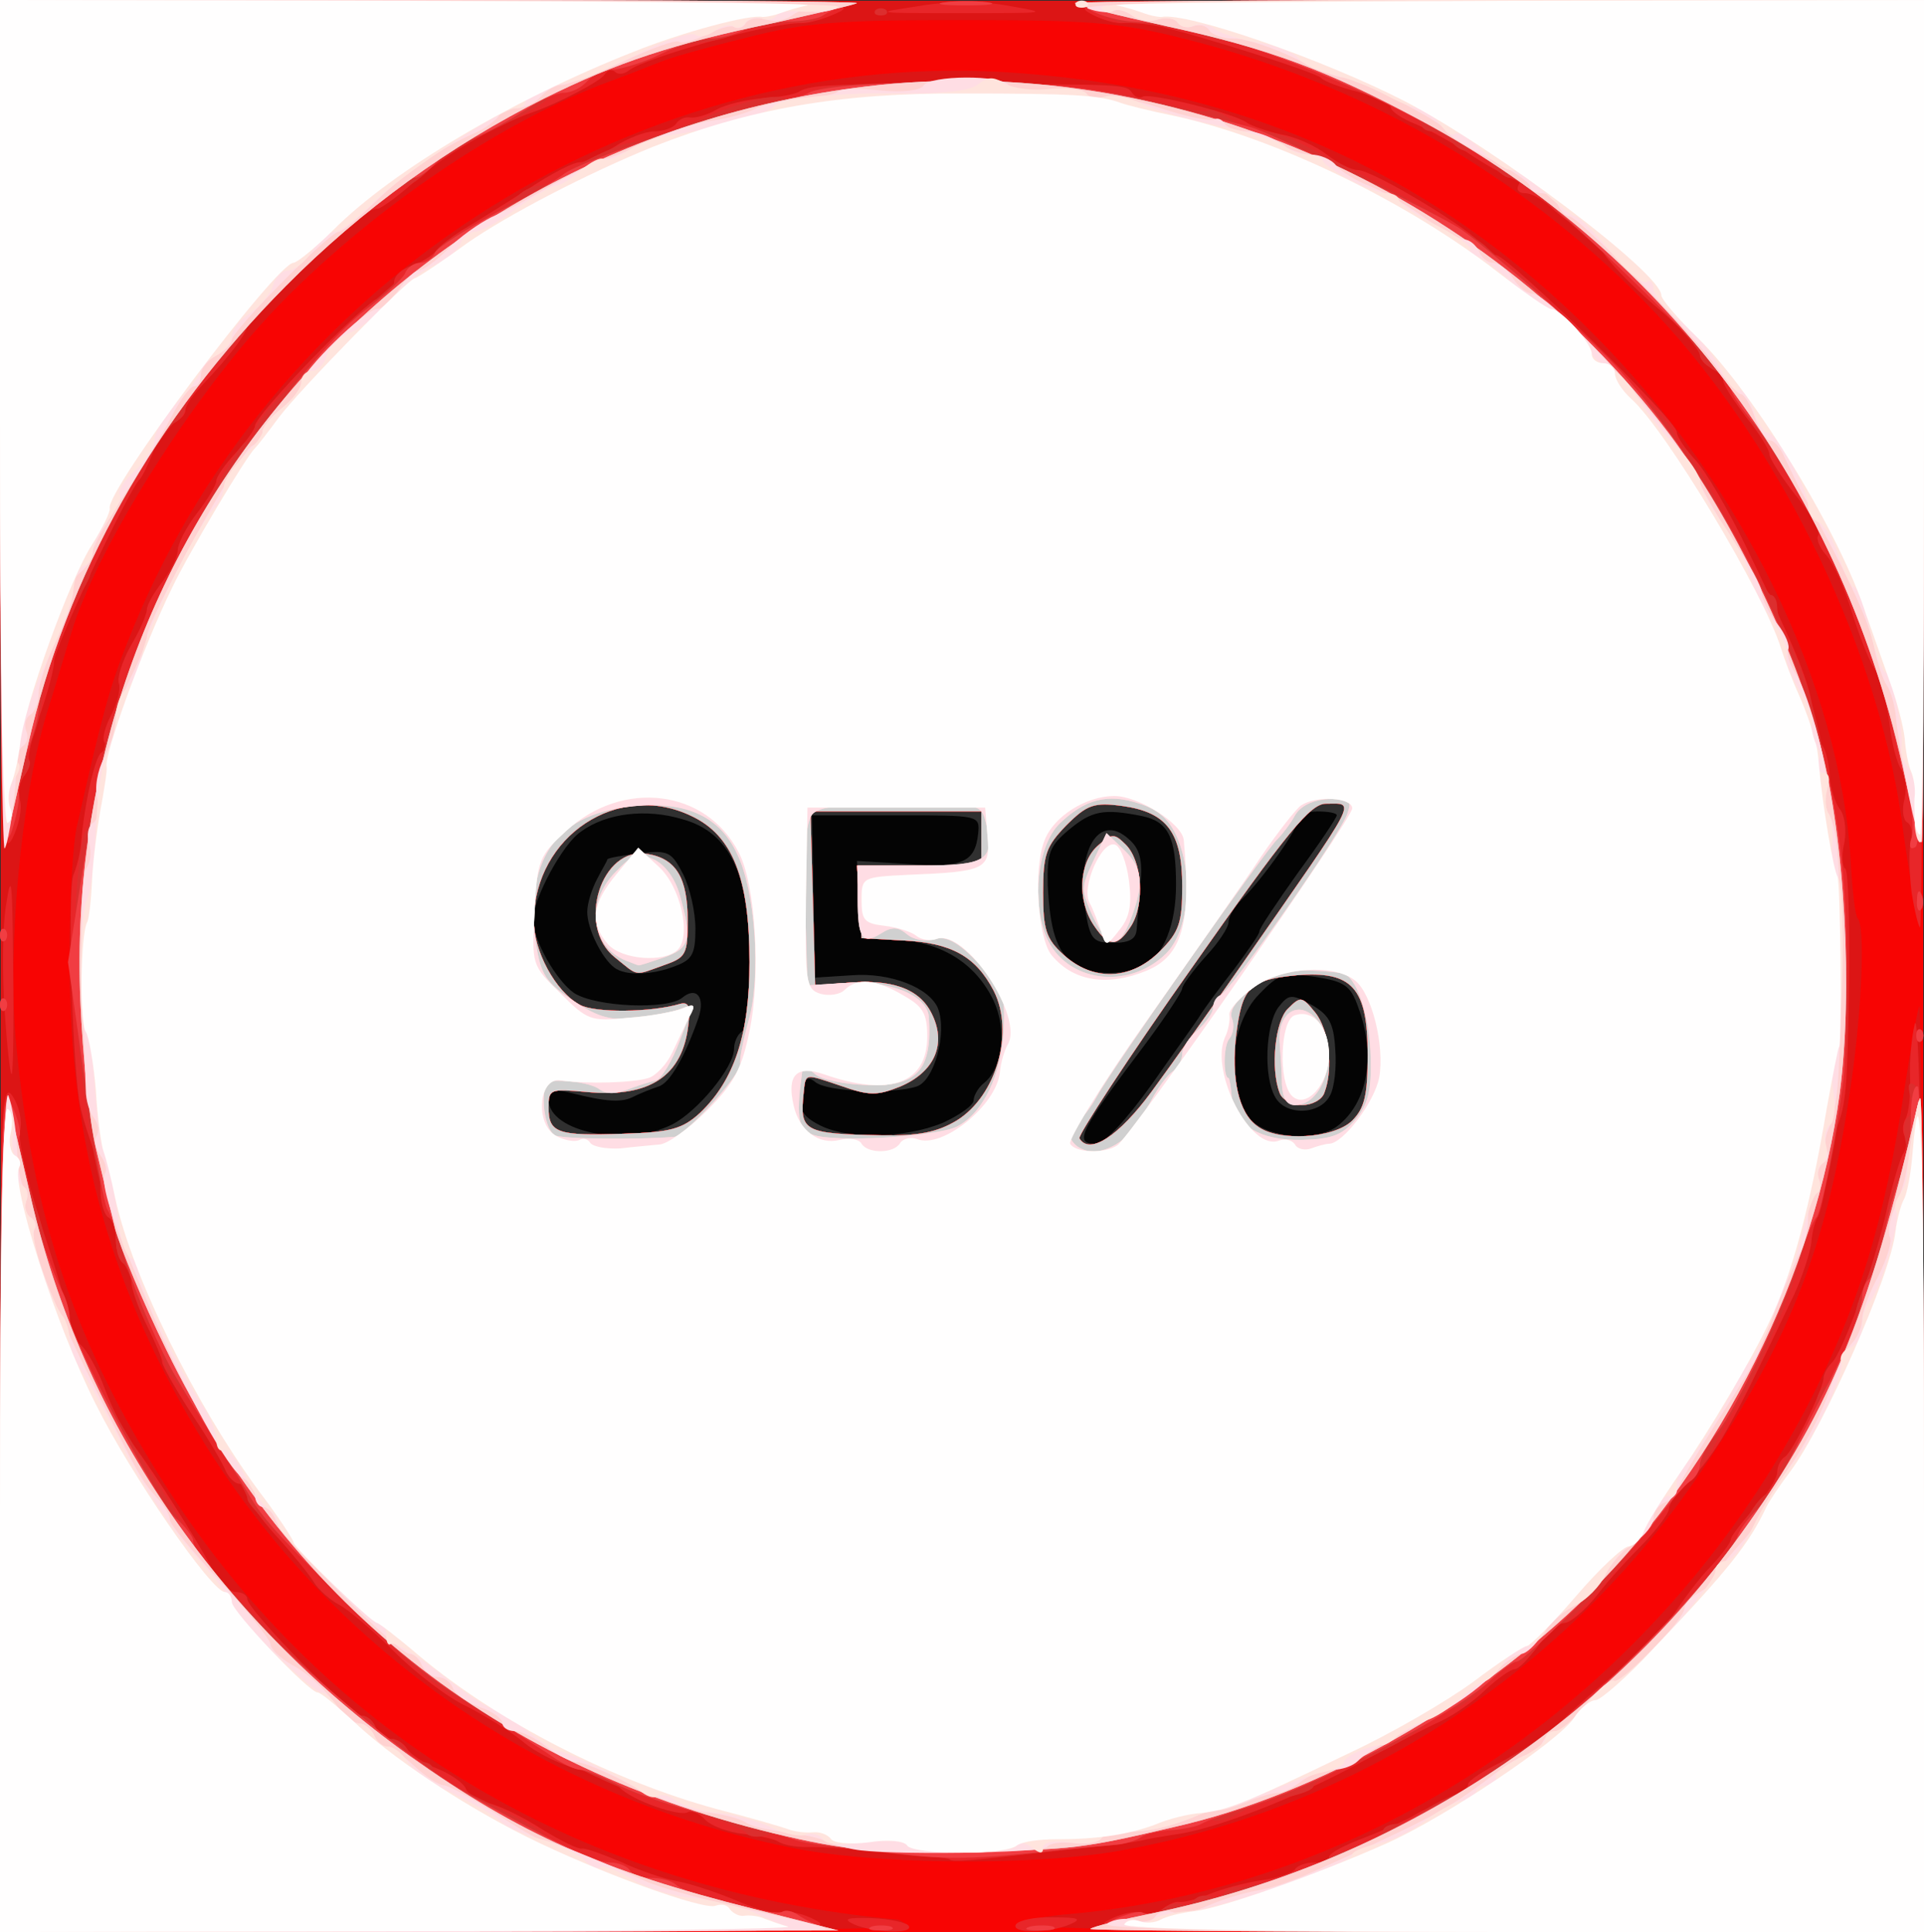 <!DOCTYPE svg PUBLIC "-//W3C//DTD SVG 20010904//EN" "http://www.w3.org/TR/2001/REC-SVG-20010904/DTD/svg10.dtd">
<svg version="1.0" xmlns="http://www.w3.org/2000/svg" width="249px" height="250px" viewBox="0 0 2490 2500" preserveAspectRatio="xMidYMid meet">
<rect x="0" y="0" width="2490" height="2500" fill="#333333" stroke="none"/>
<g id="layer101" fill="#040404" stroke="none">
 <path d="M0 1250 l0 -1250 1245 0 1245 0 0 1250 0 1250 -1245 0 -1245 0 0 -1250z"/>
 </g>
<g id="layer102" fill="#303030" stroke="none">
 <path d="M0 1250 l0 -1250 1245 0 1245 0 0 1250 0 1250 -1245 0 -1245 0 0 -1250z m1490 154 c30 -43 60 -84 65 -93 6 -9 25 -35 43 -58 17 -23 32 -44 32 -48 0 -4 23 -38 50 -76 28 -38 50 -71 50 -74 0 -3 -11 -5 -25 -5 -14 0 -25 5 -25 11 0 11 -44 74 -72 102 -10 10 -18 23 -18 30 0 7 -13 27 -30 45 -16 18 -30 37 -30 41 0 4 -21 36 -47 71 -86 114 -94 130 -65 130 11 0 39 -30 72 -76z m-620 51 c33 -17 80 -74 80 -98 0 -9 5 -19 10 -22 6 -3 10 -44 10 -91 0 -113 -25 -167 -87 -184 -47 -14 -98 -8 -131 16 -24 16 -62 87 -62 114 0 27 30 79 53 95 28 18 121 22 140 6 18 -15 30 -1 21 26 -17 49 -37 85 -52 89 -9 3 -24 9 -32 13 -15 8 -35 7 -82 -5 -22 -5 -28 -3 -28 9 0 42 101 62 160 32z m350 -2 c22 -10 40 -23 40 -29 0 -6 6 -17 14 -23 24 -20 29 -69 12 -106 -23 -48 -66 -75 -123 -79 l-48 -2 -3 -50 -3 -50 66 4 c71 5 87 -2 91 -40 2 -23 1 -23 -106 -23 l-109 0 2 105 2 105 47 -3 c50 -4 101 16 112 43 12 32 -5 94 -28 101 -31 10 -116 7 -131 -6 -10 -8 -14 -4 -17 15 -4 20 0 29 21 40 36 20 113 18 161 -2z m511 4 c39 -30 50 -91 27 -153 -10 -29 -18 -34 -56 -40 -40 -6 -47 -4 -72 22 -40 40 -45 129 -10 164 23 23 85 27 111 7z m-250 -208 c25 -13 41 -53 41 -104 0 -62 -10 -82 -44 -89 -50 -10 -65 -7 -95 18 -25 21 -28 30 -27 72 3 57 11 84 33 101 20 15 66 16 92 2z"/>
 <path d="M795 1252 c-16 -12 -35 -50 -35 -72 0 -11 6 -30 13 -43 6 -12 13 -23 13 -25 1 -2 20 -5 42 -8 37 -4 41 -2 56 27 9 18 16 49 16 71 0 32 -4 40 -26 48 -30 12 -65 13 -79 2z"/>
 <path d="M1650 1419 c-15 -27 -12 -92 4 -115 14 -18 17 -18 43 -4 23 13 29 24 31 57 2 23 -1 51 -7 61 -13 25 -58 26 -71 1z"/>
 <path d="M1405 1180 c-13 -79 17 -130 56 -94 14 12 18 27 15 58 -2 22 -4 49 -5 59 -1 12 -9 17 -30 17 -26 0 -30 -4 -36 -40z"/>
 </g>
<g id="layer103" fill="#f80403" stroke="none">
 <path d="M1 1250 l0 -1249 1244 0 1244 0 0 1249 0 1250 -1244 0 -1244 0 0 -1250z m1489 163 c25 -34 79 -110 120 -169 151 -217 145 -204 106 -204 -20 0 -49 35 -174 213 -82 116 -147 216 -145 220 13 22 51 -3 93 -60z m-584 27 c44 -42 64 -101 64 -195 0 -109 -22 -164 -75 -189 -95 -46 -203 26 -204 134 -1 40 28 93 59 110 20 11 93 10 130 -1 11 -3 14 3 11 26 -7 67 -50 96 -132 88 -47 -4 -49 -4 -49 20 0 33 11 37 97 34 61 -2 76 -6 99 -27z m332 10 c52 -32 75 -115 48 -168 -23 -44 -54 -62 -117 -65 l-54 -3 -3 -47 -3 -47 80 0 81 0 0 -35 0 -35 -110 0 -111 0 3 112 3 113 38 -3 c60 -6 96 7 112 38 21 40 5 77 -40 96 -30 12 -40 12 -77 -1 -48 -16 -45 -17 -48 10 -5 49 0 52 100 54 49 1 73 -4 98 -19z m512 0 c16 -16 20 -33 20 -85 0 -87 -20 -109 -92 -103 -61 6 -70 15 -78 76 -7 57 3 102 27 119 27 21 100 16 123 -7z m-249 -219 c25 -25 29 -37 29 -84 0 -70 -20 -96 -77 -104 -37 -5 -46 -2 -73 25 -26 27 -30 37 -30 87 0 48 4 60 26 80 38 35 87 34 125 -4z"/>
 <path d="M796 1239 c-51 -40 -18 -145 42 -134 37 6 52 31 52 86 0 44 -2 48 -31 58 -39 14 -32 15 -63 -10z"/>
 <path d="M1656 1414 c-12 -31 -6 -93 11 -109 16 -16 18 -16 35 5 18 22 24 73 12 104 -3 9 -16 16 -29 16 -13 0 -26 -7 -29 -16z"/>
 <path d="M1416 1198 c-22 -32 -20 -81 4 -103 19 -17 22 -17 37 -2 21 21 25 76 7 105 -18 28 -29 28 -48 0z"/>
 </g>
<g id="layer104" fill="#dc1515" stroke="none">
 <path d="M1 1251 l0 -1250 1245 0 1245 0 -2 602 c-1 331 -5 589 -9 572 -4 -16 -13 -68 -19 -115 -33 -233 -166 -500 -333 -670 -164 -167 -372 -285 -600 -341 -80 -20 -119 -23 -283 -23 -164 0 -202 3 -280 23 -49 12 -99 26 -110 31 -11 4 -40 16 -65 25 -142 52 -312 168 -433 294 -107 112 -233 312 -265 421 -6 19 -20 67 -32 105 -33 109 -51 304 -39 427 22 227 77 389 195 573 208 325 542 522 946 559 3 1 9 4 13 8 4 4 -259 7 -584 8 l-590 1 0 -1250z"/>
 <path d="M1315 2491 c2 -5 37 -12 77 -15 392 -38 751 -286 944 -651 68 -130 103 -243 129 -418 9 -56 17 -103 19 -105 2 -2 5 267 5 598 l2 601 -591 -1 c-325 -1 -588 -5 -585 -9z"/>
 <path d="M1020 2390 c-316 -65 -587 -253 -754 -520 -122 -197 -176 -389 -176 -628 0 -73 4 -152 10 -175 31 -137 42 -179 65 -236 179 -459 647 -764 1129 -738 307 17 562 130 772 343 189 191 315 451 329 676 2 39 6 73 9 76 10 9 6 114 -8 212 -30 208 -76 328 -193 502 -174 260 -448 439 -755 493 -114 20 -321 18 -428 -5z m470 -977 c25 -34 79 -110 120 -169 151 -217 145 -204 106 -204 -20 0 -49 35 -174 213 -82 116 -147 216 -145 220 13 22 51 -3 93 -60z m-584 27 c44 -42 64 -101 64 -195 0 -109 -22 -164 -75 -189 -95 -46 -203 26 -204 134 -1 40 28 93 59 110 20 11 93 10 130 -1 11 -3 14 3 11 26 -7 67 -50 96 -132 88 -47 -4 -49 -4 -49 20 0 33 11 37 97 34 61 -2 76 -6 99 -27z m332 10 c52 -32 75 -115 48 -168 -23 -44 -54 -62 -117 -65 l-54 -3 -3 -47 -3 -47 80 0 81 0 0 -35 0 -35 -110 0 -111 0 3 112 3 113 38 -3 c60 -6 96 7 112 38 21 40 5 77 -40 96 -30 12 -40 12 -77 -1 -48 -16 -45 -17 -48 10 -5 49 0 52 100 54 49 1 73 -4 98 -19z m512 0 c16 -16 20 -33 20 -85 0 -87 -20 -109 -92 -103 -61 6 -70 15 -78 76 -7 57 3 102 27 119 27 21 100 16 123 -7z m-249 -219 c25 -25 29 -37 29 -84 0 -70 -20 -96 -77 -104 -37 -5 -46 -2 -73 25 -26 27 -30 37 -30 87 0 48 4 60 26 80 38 35 87 34 125 -4z"/>
 <path d="M796 1239 c-51 -40 -18 -145 42 -134 37 6 52 31 52 86 0 44 -2 48 -31 58 -39 14 -32 15 -63 -10z"/>
 <path d="M1656 1414 c-12 -31 -6 -93 11 -109 16 -16 18 -16 35 5 18 22 24 73 12 104 -3 9 -16 16 -29 16 -13 0 -26 -7 -29 -16z"/>
 <path d="M1416 1198 c-22 -32 -20 -81 4 -103 19 -17 22 -17 37 -2 21 21 25 76 7 105 -18 28 -29 28 -48 0z"/>
 </g>
<g id="layer105" fill="#e82629" stroke="none">
 <path d="M0 1948 c0 -509 1 -551 16 -530 9 13 13 33 10 45 -3 13 10 68 29 127 19 57 35 111 35 121 0 9 7 22 14 29 8 6 23 33 32 58 10 26 26 58 37 72 27 36 79 118 100 157 9 18 24 33 32 33 8 0 15 4 15 9 0 14 134 151 148 151 7 0 15 7 18 15 4 8 12 15 20 15 7 0 17 6 21 13 4 7 22 19 40 26 17 7 34 19 36 26 3 7 17 15 32 19 15 4 45 19 68 34 23 14 45 25 50 24 4 -1 26 7 50 17 23 11 58 23 77 26 19 4 54 16 77 26 23 10 48 16 55 14 8 -3 28 1 44 10 26 13 -20 15 -513 15 l-543 0 0 -552z"/>
 <path d="M1105 2490 c-15 -7 -9 -9 23 -8 24 1 46 6 48 10 7 11 -46 9 -71 -2z"/>
 <path d="M1315 2490 c3 -5 25 -10 48 -9 33 0 38 2 22 9 -28 12 -78 12 -70 0z"/>
 <path d="M1434 2485 c16 -9 36 -13 44 -10 8 3 20 1 27 -5 7 -6 17 -10 21 -9 5 1 23 -3 39 -10 17 -7 47 -15 68 -18 21 -3 40 -10 43 -14 3 -5 14 -9 25 -9 10 0 19 -3 19 -7 0 -5 21 -16 48 -26 26 -10 54 -23 62 -28 8 -5 27 -14 43 -20 15 -6 27 -15 27 -20 0 -5 20 -18 45 -30 25 -12 62 -38 82 -58 21 -20 55 -49 76 -64 21 -16 48 -45 61 -65 13 -20 35 -50 50 -65 14 -15 26 -31 26 -35 0 -4 14 -22 30 -40 17 -18 30 -39 30 -47 0 -8 5 -17 10 -20 10 -6 50 -88 50 -102 0 -5 5 -14 11 -20 15 -15 58 -135 72 -203 7 -30 16 -61 20 -67 5 -7 5 -17 2 -23 -3 -5 -3 -15 1 -22 4 -7 7 -30 6 -53 -1 -22 2 -53 6 -70 6 -18 10 204 11 573 l2 602 -543 0 c-494 0 -540 -2 -514 -15z"/>
 <path d="M1229 2406 c-4 -4 -148 -17 -188 -16 -12 0 -28 -3 -34 -7 -6 -4 -27 -8 -45 -10 -19 -2 -41 -10 -49 -18 -8 -9 -18 -13 -23 -10 -10 6 -72 -15 -88 -32 -7 -7 -32 -18 -55 -24 -23 -6 -55 -22 -71 -36 -16 -13 -48 -33 -72 -45 -24 -11 -66 -43 -94 -71 -28 -28 -60 -55 -72 -61 -11 -6 -26 -19 -32 -29 -6 -10 -28 -37 -48 -59 -21 -23 -38 -47 -38 -55 0 -7 -5 -13 -10 -13 -6 0 -14 -8 -18 -17 -4 -10 -24 -44 -45 -75 -20 -31 -37 -61 -37 -65 0 -5 -9 -26 -20 -48 -11 -22 -20 -47 -20 -57 0 -9 -5 -20 -10 -23 -5 -3 -10 -17 -10 -30 0 -13 -4 -27 -10 -30 -5 -3 -10 -19 -10 -35 0 -16 -4 -40 -10 -55 -5 -14 -13 -38 -16 -53 -10 -42 -17 -280 -9 -300 4 -9 9 -28 10 -42 4 -49 18 -111 26 -116 5 -3 7 -9 4 -14 -3 -4 1 -20 9 -35 8 -15 12 -33 10 -40 -3 -7 4 -29 15 -49 12 -20 21 -41 21 -47 0 -6 9 -22 20 -36 11 -14 20 -33 20 -41 0 -8 11 -30 25 -48 14 -18 25 -37 25 -42 0 -5 11 -21 25 -36 14 -15 25 -31 25 -35 0 -14 141 -160 161 -166 10 -4 19 -12 19 -20 0 -8 10 -17 22 -21 13 -4 27 -13 33 -20 5 -7 24 -21 41 -31 17 -10 53 -33 80 -50 27 -18 56 -33 64 -33 8 0 29 -9 45 -20 17 -11 40 -20 52 -20 12 0 25 -5 28 -10 4 -6 12 -9 18 -8 7 1 22 -3 34 -10 12 -7 39 -13 60 -15 21 -1 43 -5 48 -9 14 -8 44 -10 213 -9 201 0 210 0 217 11 4 6 10 8 14 5 10 -5 120 22 135 34 6 4 26 11 44 15 19 3 45 15 59 26 14 11 32 20 40 20 20 0 154 81 160 97 3 7 11 13 19 13 15 0 234 214 234 229 0 6 11 22 24 36 13 14 43 65 66 113 68 141 82 175 87 216 2 16 7 34 11 40 5 6 9 24 10 40 1 16 7 35 13 43 6 7 9 26 6 43 -4 16 -3 31 1 34 4 2 6 69 5 148 -2 138 -4 156 -16 188 -3 8 -8 35 -12 59 -3 24 -9 49 -12 55 -4 5 -8 21 -9 35 -2 14 -12 44 -22 66 -53 111 -64 133 -87 175 -13 24 -36 55 -50 68 -14 12 -25 28 -25 34 0 6 -15 26 -32 44 -18 18 -46 48 -61 68 -16 20 -35 36 -42 36 -8 0 -23 14 -35 30 -12 17 -25 30 -30 30 -5 0 -22 12 -37 26 -15 15 -41 33 -58 41 -16 7 -64 32 -105 54 -84 46 -190 87 -241 93 -19 3 -36 6 -39 7 -3 1 -16 3 -30 5 -14 1 -47 5 -75 8 -121 14 -142 16 -146 12z m261 -993 c25 -34 79 -110 120 -169 151 -217 145 -204 106 -204 -20 0 -49 35 -174 213 -82 116 -147 216 -145 220 13 22 51 -3 93 -60z m-584 27 c44 -42 64 -101 64 -195 0 -109 -22 -164 -75 -189 -95 -46 -203 26 -204 134 -1 40 28 93 59 110 20 11 93 10 130 -1 11 -3 14 3 11 26 -7 67 -50 96 -132 88 -47 -4 -49 -4 -49 20 0 33 11 37 97 34 61 -2 76 -6 99 -27z m332 10 c52 -32 75 -115 48 -168 -23 -44 -54 -62 -117 -65 l-54 -3 -3 -47 -3 -47 80 0 81 0 0 -35 0 -35 -110 0 -111 0 3 112 3 113 38 -3 c60 -6 96 7 112 38 21 40 5 77 -40 96 -30 12 -40 12 -77 -1 -48 -16 -45 -17 -48 10 -5 49 0 52 100 54 49 1 73 -4 98 -19z m512 0 c16 -16 20 -33 20 -85 0 -87 -20 -109 -92 -103 -61 6 -70 15 -78 76 -7 57 3 102 27 119 27 21 100 16 123 -7z m-249 -219 c25 -25 29 -37 29 -84 0 -70 -20 -96 -77 -104 -37 -5 -46 -2 -73 25 -26 27 -30 37 -30 87 0 48 4 60 26 80 38 35 87 34 125 -4z"/>
 <path d="M796 1239 c-51 -40 -18 -145 42 -134 37 6 52 31 52 86 0 44 -2 48 -31 58 -39 14 -32 15 -63 -10z"/>
 <path d="M1656 1414 c-12 -31 -6 -93 11 -109 16 -16 18 -16 35 5 18 22 24 73 12 104 -3 9 -16 16 -29 16 -13 0 -26 -7 -29 -16z"/>
 <path d="M1416 1198 c-22 -32 -20 -81 4 -103 19 -17 22 -17 37 -2 21 21 25 76 7 105 -18 28 -29 28 -48 0z"/>
 <path d="M6 1308 c-3 -46 -3 -108 2 -138 7 -45 8 -29 9 83 1 75 0 137 -2 137 -2 0 -6 -37 -9 -82z"/>
 <path d="M2474 1155 c-3 -25 -4 -54 -1 -65 3 -11 1 -23 -5 -26 -5 -3 -7 -17 -3 -31 3 -14 1 -30 -4 -37 -6 -7 -13 -35 -16 -62 -4 -27 -12 -58 -20 -70 -7 -11 -20 -45 -29 -74 -9 -29 -23 -61 -32 -71 -9 -10 -14 -22 -11 -26 3 -5 -10 -29 -29 -52 -19 -24 -34 -48 -34 -53 0 -6 -13 -27 -30 -48 -16 -21 -30 -42 -30 -48 0 -5 -7 -12 -15 -16 -8 -3 -15 -11 -15 -18 0 -7 -26 -36 -59 -63 -32 -28 -62 -59 -67 -70 -5 -11 -18 -24 -30 -30 -11 -6 -28 -18 -38 -28 -10 -9 -24 -17 -32 -17 -8 0 -12 -4 -9 -10 3 -5 1 -10 -5 -10 -7 0 -31 -13 -54 -28 -22 -15 -56 -34 -73 -41 -18 -7 -33 -17 -33 -22 0 -4 -19 -13 -42 -20 -24 -6 -45 -14 -48 -18 -5 -7 -164 -57 -210 -67 -14 -3 -36 -5 -48 -4 -13 0 -33 -7 -45 -15 -19 -13 38 -15 531 -15 l553 0 -2 600 c0 330 -2 600 -4 600 -2 0 -7 -20 -11 -45z"/>
 <path d="M0 558 l0 -558 558 0 c497 0 554 2 529 15 -16 8 -38 15 -50 15 -41 -1 -200 44 -223 61 -6 5 -14 6 -18 2 -4 -4 -10 -2 -14 4 -5 8 -60 37 -92 48 -46 16 -112 54 -148 85 -24 22 -49 40 -53 40 -10 0 -23 10 -106 86 -35 31 -63 61 -63 65 0 10 -23 40 -57 76 -13 13 -23 28 -23 34 0 5 -6 12 -14 15 -8 3 -20 20 -27 37 -7 18 -15 34 -18 37 -14 13 -111 218 -111 236 0 10 -9 43 -19 71 -10 29 -16 54 -13 57 2 3 0 11 -6 19 -6 7 -9 22 -6 33 3 11 -2 33 -10 49 -15 27 -16 -18 -16 -527z"/>
 <path d="M1188 8 c41 -7 84 -7 120 0 52 9 47 9 -63 9 -115 0 -117 0 -57 -9z"/>
 </g>
<g id="layer106" fill="#dc2e2e" stroke="none">
 <path d="M0 1948 c1 -493 2 -549 15 -519 8 18 12 37 9 42 -3 5 4 36 15 69 12 33 20 63 19 68 -1 8 9 39 23 64 5 10 9 25 9 33 0 20 54 122 113 213 26 40 47 77 47 82 0 15 204 220 218 220 7 0 15 7 18 15 4 8 13 15 20 15 8 0 17 7 20 15 4 8 12 15 20 15 8 0 14 4 14 9 0 5 30 24 68 42 37 18 69 36 72 39 10 13 69 40 89 40 11 0 23 5 26 10 3 6 16 10 29 10 12 0 26 4 31 9 14 13 126 41 137 35 5 -3 14 -1 21 4 7 5 21 12 32 15 11 2 -224 5 -522 6 l-543 1 0 -552z"/>
 <path d="M1128 2493 c6 -2 18 -2 25 0 6 3 1 5 -13 5 -14 0 -19 -2 -12 -5z"/>
 <path d="M1333 2493 c9 -2 23 -2 30 0 6 3 -1 5 -18 5 -16 0 -22 -2 -12 -5z"/>
 <path d="M1439 2485 c18 -8 37 -12 42 -9 6 3 16 0 24 -6 8 -6 19 -9 24 -6 5 4 13 1 16 -5 4 -5 13 -8 21 -5 7 3 16 1 19 -5 4 -5 12 -8 18 -7 14 2 82 -19 112 -35 11 -6 22 -12 25 -12 22 -4 50 -18 50 -26 0 -5 9 -9 19 -9 11 0 23 -5 26 -10 4 -6 24 -18 46 -27 21 -8 39 -19 39 -23 0 -4 16 -16 35 -27 82 -43 267 -228 304 -304 8 -17 20 -33 28 -36 7 -3 13 -12 13 -20 0 -8 11 -28 25 -45 14 -16 25 -38 25 -48 0 -10 5 -22 10 -25 12 -7 46 -86 42 -97 -1 -4 7 -26 17 -50 10 -24 21 -61 25 -83 4 -22 12 -46 18 -52 6 -7 7 -24 4 -37 -3 -14 -2 -27 3 -30 5 -3 7 -16 3 -28 -3 -14 -2 -19 6 -14 9 5 12 150 12 552 l0 544 -542 0 c-484 -1 -539 -2 -509 -15z"/>
 <path d="M1160 2399 c-41 -5 -86 -9 -100 -11 -14 -1 -30 -6 -37 -11 -7 -5 -21 -6 -32 -2 -10 3 -22 2 -25 -3 -3 -5 -33 -17 -68 -27 -86 -24 -142 -49 -238 -107 -30 -18 -66 -40 -81 -49 -28 -16 -81 -64 -170 -154 -81 -81 -89 -90 -89 -97 0 -9 -81 -140 -97 -156 -7 -7 -13 -22 -13 -32 0 -10 -7 -25 -15 -34 -8 -8 -18 -29 -21 -46 -4 -17 -11 -33 -15 -36 -5 -3 -9 -16 -9 -30 0 -13 -4 -32 -10 -42 -18 -34 -44 -216 -44 -312 0 -81 7 -165 15 -175 3 -5 9 -26 12 -45 13 -90 44 -176 109 -308 39 -79 77 -146 85 -149 7 -3 13 -10 13 -16 0 -5 9 -19 20 -31 11 -12 39 -41 63 -66 59 -62 125 -120 136 -120 5 0 11 -6 14 -13 2 -7 26 -23 51 -36 25 -14 51 -30 57 -38 6 -7 20 -13 30 -13 10 0 21 -5 24 -10 6 -10 71 -43 90 -45 15 -2 56 -16 90 -30 55 -24 95 -34 110 -28 9 3 21 1 28 -4 16 -12 40 -15 172 -16 128 -1 207 6 287 26 31 8 59 13 62 10 2 -3 15 2 28 11 12 9 32 16 43 16 11 0 36 8 55 19 19 10 75 39 125 65 49 26 97 55 107 64 9 9 29 26 43 37 15 11 54 49 88 84 34 34 74 76 90 91 15 15 27 33 27 39 0 6 4 11 9 11 5 0 31 43 57 95 27 52 52 95 56 95 4 0 8 7 8 16 0 9 6 28 14 42 55 103 91 388 72 572 -7 65 -27 164 -36 175 -4 5 -13 30 -20 55 -7 25 -21 63 -31 85 -10 22 -20 47 -24 55 -3 8 -14 29 -25 45 -11 17 -24 40 -29 51 -5 12 -20 33 -33 47 -13 14 -52 62 -87 106 -36 45 -70 81 -78 81 -7 0 -20 11 -29 25 -9 14 -22 25 -28 25 -7 0 -26 13 -42 30 -16 16 -34 30 -41 30 -6 0 -24 10 -40 23 -15 13 -54 34 -85 47 -32 13 -58 27 -58 31 0 5 -17 11 -37 15 -21 3 -48 13 -61 21 -12 7 -27 11 -32 8 -5 -3 -11 -1 -14 3 -3 5 -19 9 -36 10 -16 0 -35 4 -42 9 -7 4 -22 9 -33 10 -11 1 -42 4 -70 7 -103 12 -142 13 -215 5z m330 -986 c25 -34 79 -110 120 -169 151 -217 145 -204 106 -204 -20 0 -49 35 -174 213 -82 116 -147 216 -145 220 13 22 51 -3 93 -60z m-584 27 c44 -42 64 -101 64 -195 0 -109 -22 -164 -75 -189 -95 -46 -203 26 -204 134 -1 40 28 93 59 110 20 11 93 10 130 -1 11 -3 14 3 11 26 -7 67 -50 96 -132 88 -47 -4 -49 -4 -49 20 0 33 11 37 97 34 61 -2 76 -6 99 -27z m332 10 c52 -32 75 -115 48 -168 -23 -44 -54 -62 -117 -65 l-54 -3 -3 -47 -3 -47 80 0 81 0 0 -35 0 -35 -110 0 -111 0 3 112 3 113 38 -3 c60 -6 96 7 112 38 21 40 5 77 -40 96 -30 12 -40 12 -77 -1 -48 -16 -45 -17 -48 10 -5 49 0 52 100 54 49 1 73 -4 98 -19z m512 0 c16 -16 20 -33 20 -85 0 -87 -20 -109 -92 -103 -61 6 -70 15 -78 76 -7 57 3 102 27 119 27 21 100 16 123 -7z m-249 -219 c25 -25 29 -37 29 -84 0 -70 -20 -96 -77 -104 -37 -5 -46 -2 -73 25 -26 27 -30 37 -30 87 0 48 4 60 26 80 38 35 87 34 125 -4z"/>
 <path d="M796 1239 c-51 -40 -18 -145 42 -134 37 6 52 31 52 86 0 44 -2 48 -31 58 -39 14 -32 15 -63 -10z"/>
 <path d="M1656 1414 c-12 -31 -6 -93 11 -109 16 -16 18 -16 35 5 18 22 24 73 12 104 -3 9 -16 16 -29 16 -13 0 -26 -7 -29 -16z"/>
 <path d="M1416 1198 c-22 -32 -20 -81 4 -103 19 -17 22 -17 37 -2 21 21 25 76 7 105 -18 28 -29 28 -48 0z"/>
 <path d="M2480 1340 c0 -7 3 -10 7 -7 3 4 3 10 0 14 -4 3 -7 0 -7 -7z"/>
 <path d="M0 1300 c0 -7 3 -10 7 -7 3 4 3 10 0 14 -4 3 -7 0 -7 -7z"/>
 <path d="M0 1210 c0 -7 3 -10 7 -7 3 4 3 10 0 14 -4 3 -7 0 -7 -7z"/>
 <path d="M2481 1164 c0 -11 3 -14 6 -6 3 7 2 16 -1 19 -3 4 -6 -2 -5 -13z"/>
 <path d="M0 558 l0 -558 558 1 c306 1 548 4 537 6 -11 3 -25 9 -30 14 -6 4 -20 8 -30 8 -29 0 -72 8 -84 15 -6 4 -26 9 -44 11 -19 3 -47 11 -63 20 -16 8 -39 15 -50 15 -12 0 -27 7 -34 15 -7 8 -21 15 -30 15 -10 0 -20 4 -22 8 -2 5 -32 22 -68 39 -36 17 -74 40 -84 52 -11 11 -24 21 -31 21 -7 0 -29 15 -49 33 -91 79 -156 141 -156 149 0 5 -18 27 -40 49 -22 22 -40 47 -40 54 0 8 -6 18 -14 22 -18 10 -122 193 -110 193 3 0 -1 12 -11 26 -21 33 -45 100 -51 143 -2 18 -9 41 -14 51 -5 9 -7 20 -3 23 3 4 0 13 -6 21 -7 8 -10 19 -7 24 3 4 -1 26 -9 48 -12 34 -14 -28 -15 -518z"/>
 <path d="M2474 1084 c3 -11 1 -37 -5 -59 -5 -22 -16 -67 -24 -100 -25 -112 -100 -275 -166 -361 -21 -28 -39 -56 -39 -62 0 -6 -9 -16 -20 -22 -11 -6 -20 -15 -20 -20 0 -22 -223 -230 -247 -230 -5 0 -16 -9 -26 -20 -10 -12 -21 -18 -26 -16 -5 3 -14 -1 -21 -9 -7 -8 -19 -15 -26 -15 -8 0 -14 -4 -14 -8 0 -5 -19 -17 -42 -27 -24 -10 -72 -31 -107 -48 -35 -16 -75 -30 -90 -32 -14 -1 -33 -5 -41 -8 -17 -8 -75 -18 -103 -18 -9 0 -29 -7 -45 -15 -24 -12 40 -14 526 -14 l552 0 0 544 c0 388 -3 547 -11 552 -7 4 -9 0 -5 -12z"/>
 <path d="M1133 13 c4 -3 10 -3 14 0 3 4 0 7 -7 7 -7 0 -10 -3 -7 -7z"/>
 <path d="M1223 3 c15 -2 39 -2 55 0 15 2 2 4 -28 4 -30 0 -43 -2 -27 -4z"/>
 </g>
<g id="layer107" fill="#f13d42" stroke="none">
 <path d="M0 1948 c1 -493 2 -549 15 -519 8 18 13 37 10 41 -9 14 29 148 56 202 5 10 9 24 9 33 0 23 112 235 137 259 13 11 23 25 23 29 1 44 241 264 362 332 105 59 159 85 177 85 11 0 23 5 26 10 3 6 16 10 29 10 12 0 26 4 31 9 14 13 126 41 137 35 5 -3 14 -1 21 4 7 5 21 12 32 15 11 2 -224 5 -522 6 l-543 1 0 -552z"/>
 <path d="M1128 2493 c6 -2 18 -2 25 0 6 3 1 5 -13 5 -14 0 -19 -2 -12 -5z"/>
 <path d="M1333 2493 c9 -2 23 -2 30 0 6 3 -1 5 -18 5 -16 0 -22 -2 -12 -5z"/>
 <path d="M1439 2485 c18 -8 36 -13 40 -10 18 11 227 -56 306 -99 153 -81 182 -101 274 -181 75 -66 181 -182 190 -208 2 -7 13 -22 25 -34 12 -12 34 -48 50 -80 16 -32 33 -65 37 -73 24 -44 49 -105 49 -121 0 -10 4 -20 8 -23 5 -3 14 -31 21 -63 7 -32 18 -68 24 -80 6 -13 10 -43 10 -68 0 -24 4 -42 9 -39 4 3 8 250 8 550 l0 544 -542 0 c-484 -1 -539 -2 -509 -15z"/>
 <path d="M1155 2398 c-99 -11 -116 -13 -135 -20 -8 -3 -53 -15 -100 -28 -47 -12 -101 -30 -121 -41 -20 -10 -42 -19 -48 -19 -7 0 -24 -8 -39 -19 -15 -10 -58 -38 -97 -62 -69 -43 -110 -78 -203 -171 -54 -54 -73 -76 -87 -99 -5 -9 -29 -48 -53 -85 -24 -38 -47 -76 -51 -84 -26 -49 -51 -111 -62 -150 -7 -25 -16 -49 -20 -55 -4 -5 -17 -80 -29 -165 l-22 -155 20 -125 c26 -165 53 -254 112 -375 57 -118 189 -296 253 -344 25 -19 48 -40 51 -47 3 -8 12 -14 20 -14 7 0 16 -6 19 -13 2 -6 38 -29 78 -51 41 -21 81 -44 89 -51 20 -16 214 -83 265 -91 22 -4 45 -10 50 -13 21 -15 225 -20 335 -9 56 6 97 15 240 53 22 6 211 97 265 128 29 17 174 144 212 187 59 66 117 152 165 245 92 179 129 333 128 525 0 63 -2 129 -4 145 -9 73 -28 170 -35 180 -5 5 -14 28 -21 50 -21 67 -83 198 -107 228 -13 16 -23 35 -23 42 0 8 -6 18 -13 22 -6 4 -25 26 -42 48 -35 47 -171 185 -182 185 -5 0 -21 12 -36 26 -48 44 -229 138 -317 164 -25 8 -49 16 -55 20 -5 3 -23 7 -38 8 -16 1 -34 5 -40 9 -7 5 -21 9 -32 10 -11 1 -45 4 -75 7 -113 12 -137 13 -215 4z m335 -985 c25 -34 79 -110 120 -169 151 -217 145 -204 106 -204 -20 0 -49 35 -174 213 -82 116 -147 216 -145 220 13 22 51 -3 93 -60z m-584 27 c44 -42 64 -101 64 -195 0 -109 -22 -164 -75 -189 -95 -46 -203 26 -204 134 -1 40 28 93 59 110 20 11 93 10 130 -1 11 -3 14 3 11 26 -7 67 -50 96 -132 88 -47 -4 -49 -4 -49 20 0 33 11 37 97 34 61 -2 76 -6 99 -27z m332 10 c52 -32 75 -115 48 -168 -23 -44 -54 -62 -117 -65 l-54 -3 -3 -47 -3 -47 80 0 81 0 0 -35 0 -35 -110 0 -111 0 3 112 3 113 38 -3 c60 -6 96 7 112 38 21 40 5 77 -40 96 -30 12 -40 12 -77 -1 -48 -16 -45 -17 -48 10 -5 49 0 52 100 54 49 1 73 -4 98 -19z m512 0 c16 -16 20 -33 20 -85 0 -87 -20 -109 -92 -103 -61 6 -70 15 -78 76 -7 57 3 102 27 119 27 21 100 16 123 -7z m-249 -219 c25 -25 29 -37 29 -84 0 -70 -20 -96 -77 -104 -37 -5 -46 -2 -73 25 -26 27 -30 37 -30 87 0 48 4 60 26 80 38 35 87 34 125 -4z"/>
 <path d="M796 1239 c-51 -40 -18 -145 42 -134 37 6 52 31 52 86 0 44 -2 48 -31 58 -39 14 -32 15 -63 -10z"/>
 <path d="M1656 1414 c-12 -31 -6 -93 11 -109 16 -16 18 -16 35 5 18 22 24 73 12 104 -3 9 -16 16 -29 16 -13 0 -26 -7 -29 -16z"/>
 <path d="M1416 1198 c-22 -32 -20 -81 4 -103 19 -17 22 -17 37 -2 21 21 25 76 7 105 -18 28 -29 28 -48 0z"/>
 <path d="M2480 1340 c0 -7 3 -10 7 -7 3 4 3 10 0 14 -4 3 -7 0 -7 -7z"/>
 <path d="M0 1300 c0 -7 3 -10 7 -7 3 4 3 10 0 14 -4 3 -7 0 -7 -7z"/>
 <path d="M0 1210 c0 -7 3 -10 7 -7 3 4 3 10 0 14 -4 3 -7 0 -7 -7z"/>
 <path d="M2481 1164 c0 -11 3 -14 6 -6 3 7 2 16 -1 19 -3 4 -6 -2 -5 -13z"/>
 <path d="M0 558 l0 -558 558 1 c306 1 548 4 537 6 -11 3 -24 9 -30 13 -5 4 -27 8 -48 8 -20 1 -46 6 -56 12 -11 5 -30 10 -43 10 -13 1 -41 9 -63 20 -22 11 -50 19 -61 20 -12 0 -27 7 -34 15 -7 8 -20 15 -30 15 -9 0 -32 10 -51 23 -19 12 -48 29 -66 36 -17 7 -39 21 -49 32 -9 10 -22 19 -27 19 -18 0 -148 113 -211 184 -70 78 -149 192 -190 274 -38 75 -86 203 -86 228 0 12 -7 38 -16 59 -8 21 -13 43 -10 50 2 7 -2 30 -9 51 -12 34 -14 -32 -15 -518z"/>
 <path d="M2474 1084 c3 -11 1 -37 -5 -59 -5 -22 -16 -68 -24 -103 -25 -110 -117 -305 -180 -380 -14 -17 -25 -34 -25 -40 0 -18 -192 -208 -261 -259 -144 -106 -395 -211 -513 -215 -17 -1 -41 -7 -55 -15 -22 -11 59 -13 527 -13 l552 0 0 544 c0 388 -3 547 -11 552 -7 4 -9 0 -5 -12z"/>
 <path d="M1223 3 c15 -2 39 -2 55 0 15 2 2 4 -28 4 -30 0 -43 -2 -27 -4z"/>
 </g>
<g id="layer108" fill="#d0d0d0" stroke="none">
 <path d="M1 1948 c1 -309 5 -540 9 -523 5 17 18 73 30 125 66 286 239 542 490 722 142 101 249 149 445 198 l110 28 -542 1 -543 1 1 -552z"/>
 <path d="M1411 2496 c3 -3 40 -12 84 -21 297 -62 567 -233 747 -475 124 -168 175 -290 241 -575 3 -11 5 226 6 528 l1 547 -542 0 c-298 0 -539 -2 -537 -4z"/>
 <path d="M1035 2380 c-378 -82 -656 -297 -820 -634 -30 -61 -59 -131 -66 -156 -6 -25 -17 -72 -25 -105 -8 -33 -17 -118 -20 -190 -25 -601 413 -1110 1016 -1183 389 -47 799 130 1040 449 81 108 164 280 196 404 32 123 42 317 25 449 -31 233 -154 479 -324 648 -144 143 -351 260 -537 302 -120 28 -129 29 -265 32 -101 3 -150 -1 -220 -16z m455 -967 c25 -34 79 -110 120 -169 151 -217 145 -204 106 -204 -20 0 -49 35 -174 213 -82 116 -147 216 -145 220 13 22 51 -3 93 -60z m-584 27 c44 -42 64 -101 64 -195 0 -109 -22 -164 -75 -189 -95 -46 -203 26 -204 134 -1 40 28 93 59 110 20 11 93 10 130 -1 11 -3 14 3 11 26 -7 67 -50 96 -132 88 -47 -4 -49 -4 -49 20 0 33 11 37 97 34 61 -2 76 -6 99 -27z m332 10 c52 -32 75 -115 48 -168 -23 -44 -54 -62 -117 -65 l-54 -3 -3 -47 -3 -47 80 0 81 0 0 -35 0 -35 -110 0 -111 0 3 112 3 113 38 -3 c60 -6 96 7 112 38 21 40 5 77 -40 96 -30 12 -40 12 -77 -1 -48 -16 -45 -17 -48 10 -5 49 0 52 100 54 49 1 73 -4 98 -19z m512 0 c16 -16 20 -33 20 -85 0 -87 -20 -109 -92 -103 -61 6 -70 15 -78 76 -7 57 3 102 27 119 27 21 100 16 123 -7z m-249 -219 c25 -25 29 -37 29 -84 0 -70 -20 -96 -77 -104 -37 -5 -46 -2 -73 25 -26 27 -30 37 -30 87 0 48 4 60 26 80 38 35 87 34 125 -4z"/>
 <path d="M796 1239 c-51 -40 -18 -145 42 -134 37 6 52 31 52 86 0 44 -2 48 -31 58 -39 14 -32 15 -63 -10z"/>
 <path d="M1656 1414 c-12 -31 -6 -93 11 -109 16 -16 18 -16 35 5 18 22 24 73 12 104 -3 9 -16 16 -29 16 -13 0 -26 -7 -29 -16z"/>
 <path d="M1416 1198 c-22 -32 -20 -81 4 -103 19 -17 22 -17 37 -2 21 21 25 76 7 105 -18 28 -29 28 -48 0z"/>
 <path d="M1 558 l-1 -558 557 0 c306 0 554 2 552 4 -2 2 -51 13 -109 26 -127 26 -202 51 -295 97 -122 61 -237 144 -335 243 -170 171 -284 374 -334 595 -9 39 -20 88 -25 110 -6 26 -9 -156 -10 -517z"/>
 <path d="M2466 1008 c-79 -371 -305 -679 -627 -852 -121 -65 -196 -93 -329 -122 -63 -14 -116 -27 -119 -30 -2 -2 244 -4 547 -4 l552 0 0 545 c0 300 -1 545 -3 545 -2 0 -11 -37 -21 -82z"/>
 </g>
<g id="layer109" fill="#ffd2d1" stroke="none">
 <path d="M1 1948 c1 -309 5 -540 9 -523 5 17 18 73 30 125 66 286 239 542 490 722 142 101 249 149 445 198 l110 28 -542 1 -543 1 1 -552z"/>
 <path d="M1411 2496 c3 -3 40 -12 84 -21 297 -62 567 -233 747 -475 124 -168 175 -290 241 -575 3 -11 5 226 6 528 l1 547 -542 0 c-298 0 -539 -2 -537 -4z"/>
 <path d="M1035 2380 c-378 -82 -656 -297 -820 -634 -30 -61 -59 -131 -66 -156 -6 -25 -17 -72 -25 -105 -8 -33 -17 -118 -20 -190 -25 -601 413 -1110 1016 -1183 389 -47 799 130 1040 449 81 108 164 280 196 404 32 123 42 317 25 449 -31 233 -154 479 -324 648 -144 143 -351 260 -537 302 -120 28 -129 29 -265 32 -101 3 -150 -1 -220 -16z m423 -910 c10 -11 25 -33 33 -48 8 -15 20 -31 26 -35 7 -4 13 -15 13 -23 0 -8 9 -22 20 -31 11 -10 20 -23 20 -29 0 -7 4 -14 9 -16 13 -4 158 -211 165 -236 6 -17 2 -19 -25 -18 -20 1 -36 9 -43 21 -6 11 -16 24 -22 30 -15 13 -215 298 -234 333 -8 15 -20 30 -27 35 -19 12 -4 37 23 37 13 0 32 -9 42 -20z m-585 1 c14 -2 88 -82 85 -95 -1 -6 4 -31 11 -56 16 -56 9 -166 -15 -215 -23 -50 -69 -70 -141 -61 -95 11 -135 71 -119 179 6 38 13 49 48 72 33 22 49 26 82 22 23 -3 49 -8 58 -12 15 -6 15 -3 -2 41 -10 27 -24 50 -31 52 -8 2 -21 6 -29 9 -23 9 -34 10 -45 2 -10 -7 -40 -12 -62 -10 -15 1 -11 60 5 70 8 5 109 6 155 2z m365 -13 c34 -17 58 -67 61 -125 2 -48 -1 -56 -34 -88 -26 -27 -41 -34 -56 -30 -11 4 -27 1 -35 -6 -12 -10 -20 -10 -34 -1 -24 15 -30 6 -30 -45 l0 -43 80 0 c87 0 98 -7 86 -55 -6 -25 -8 -25 -110 -25 -78 0 -107 4 -115 14 -8 10 -11 49 -9 118 l3 103 47 -3 c58 -4 107 15 110 43 5 70 -15 92 -82 89 -27 -1 -57 -7 -65 -14 -8 -7 -15 -11 -16 -9 -9 62 -7 80 12 87 28 11 159 3 187 -10z m516 -9 c16 -19 21 -37 20 -79 -1 -57 -19 -109 -38 -111 -60 -7 -84 -3 -114 19 -22 16 -31 29 -28 39 4 9 2 21 -3 27 -8 9 -8 51 -1 51 1 0 3 11 4 24 4 37 36 57 91 56 38 -1 52 -6 69 -26z m-245 -215 c29 -29 36 -99 15 -149 -10 -24 -24 -37 -49 -45 -41 -14 -71 -6 -104 26 -28 28 -36 99 -17 146 25 59 106 70 155 22z"/>
 <path d="M810 1243 c-45 -18 -52 -75 -14 -114 23 -24 30 -26 50 -17 15 7 28 25 34 47 16 57 13 68 -21 80 -18 6 -32 11 -33 10 -1 0 -8 -3 -16 -6z"/>
 <path d="M1659 1403 c0 -16 -2 -41 -3 -56 -2 -37 25 -54 48 -28 31 34 12 111 -28 111 -11 0 -16 -9 -17 -27z"/>
 <path d="M1414 1185 c-15 -33 -15 -37 1 -71 l17 -36 23 22 c24 23 26 45 7 93 -15 36 -28 34 -48 -8z"/>
 <path d="M1 558 l-1 -558 557 0 c306 0 554 2 552 4 -2 2 -51 13 -109 26 -127 26 -202 51 -295 97 -122 61 -237 144 -335 243 -170 171 -284 374 -334 595 -9 39 -20 88 -25 110 -6 26 -9 -156 -10 -517z"/>
 <path d="M2466 1008 c-79 -371 -305 -679 -627 -852 -121 -65 -196 -93 -329 -122 -63 -14 -116 -27 -119 -30 -2 -2 244 -4 547 -4 l552 0 0 545 c0 300 -1 545 -3 545 -2 0 -11 -37 -21 -82z"/>
 </g>
<g id="layer110" fill="#ffdde4" stroke="none">
 <path d="M1 1948 c0 -352 4 -545 10 -530 5 13 10 44 11 68 1 25 5 47 9 50 5 2 6 11 3 18 -3 8 0 17 5 21 6 3 9 10 6 15 -9 14 22 96 81 212 53 106 58 115 77 136 10 10 17 23 17 29 0 5 29 41 65 79 35 38 64 75 65 81 0 7 13 19 29 28 16 8 39 28 51 45 12 16 27 30 35 30 7 0 15 7 19 15 3 8 10 15 15 15 6 0 22 11 37 25 15 14 32 25 38 25 6 0 35 16 65 35 29 19 56 35 61 35 7 0 73 26 135 54 17 8 75 24 130 36 55 12 102 23 104 26 2 2 -237 4 -532 4 l-537 0 1 -552z"/>
 <path d="M1433 2489 c9 -6 26 -8 36 -4 11 3 22 1 26 -5 4 -6 14 -9 22 -6 8 3 29 0 46 -8 18 -8 47 -17 66 -20 32 -6 65 -20 181 -75 58 -28 77 -40 121 -73 20 -16 41 -28 48 -28 6 0 14 -7 17 -15 4 -8 11 -15 18 -15 6 0 24 -16 39 -35 16 -20 32 -33 36 -30 9 5 91 -79 91 -94 0 -6 9 -15 20 -21 11 -6 20 -15 20 -19 0 -5 14 -23 30 -41 17 -18 30 -37 30 -42 0 -6 16 -31 34 -57 19 -26 42 -69 52 -97 9 -27 22 -56 30 -65 8 -8 14 -23 14 -32 0 -9 9 -34 21 -56 11 -22 18 -45 15 -50 -3 -5 -1 -22 6 -38 13 -31 15 -40 23 -98 3 -21 8 -41 10 -44 3 -2 5 239 5 537 l0 542 -537 0 c-374 -1 -533 -4 -520 -11z"/>
 <path d="M1105 2393 c-11 -2 -27 -7 -35 -10 -8 -4 -24 -8 -35 -9 -51 -8 -61 -10 -72 -17 -7 -4 -29 -10 -50 -12 -21 -3 -64 -19 -96 -35 -31 -17 -63 -30 -71 -30 -7 0 -25 -9 -39 -20 -14 -11 -32 -20 -41 -20 -9 0 -16 -5 -16 -11 0 -5 -13 -15 -29 -20 -16 -6 -32 -17 -35 -25 -3 -8 -12 -14 -20 -14 -7 0 -16 -7 -20 -15 -3 -8 -10 -15 -16 -15 -14 0 -164 -150 -173 -172 -3 -10 -11 -18 -17 -18 -5 0 -10 -7 -10 -15 0 -7 -7 -18 -15 -22 -20 -11 -77 -115 -120 -218 -7 -16 -19 -46 -27 -65 -25 -57 -38 -102 -32 -112 3 -5 0 -15 -6 -23 -6 -8 -9 -19 -5 -25 4 -6 2 -16 -3 -23 -6 -7 -11 -23 -11 -37 -7 -185 -7 -277 1 -287 5 -7 7 -21 3 -32 -3 -10 -1 -22 5 -26 7 -4 9 -18 6 -31 -4 -14 0 -37 9 -54 8 -16 15 -37 15 -47 0 -10 9 -36 20 -58 11 -22 20 -44 20 -51 0 -21 119 -237 136 -247 8 -4 14 -13 14 -19 0 -5 11 -19 25 -30 14 -11 25 -25 25 -32 0 -15 82 -96 98 -96 6 0 19 -11 28 -25 9 -14 21 -25 26 -25 5 0 22 -12 37 -27 15 -16 41 -34 57 -42 16 -7 36 -17 44 -22 50 -29 96 -53 105 -54 6 -1 31 -11 56 -23 26 -12 63 -24 82 -26 20 -3 45 -10 56 -16 11 -5 38 -11 60 -13 22 -1 43 -5 46 -9 3 -3 28 -4 54 -1 29 3 52 0 56 -6 8 -14 102 -14 110 -1 3 6 26 8 50 6 25 -3 47 0 51 5 3 6 13 8 21 5 8 -3 42 3 75 14 33 11 64 17 69 15 4 -3 10 -1 14 5 3 5 16 10 29 10 12 0 31 7 42 15 10 8 29 15 40 15 12 0 27 6 33 14 6 8 26 20 44 27 18 7 50 26 71 41 21 15 45 28 51 28 7 0 15 7 19 15 3 8 11 15 18 15 7 0 19 9 26 20 7 11 18 20 25 20 25 0 193 189 215 241 7 17 28 53 47 81 19 28 35 57 35 65 0 8 9 26 20 40 11 14 17 29 14 34 -2 5 2 19 10 31 19 30 46 136 39 154 -2 7 -1 19 3 26 12 20 15 55 16 198 0 138 -3 182 -16 212 -4 9 -5 21 -2 27 4 5 1 13 -5 16 -5 4 -8 13 -5 21 3 7 1 16 -4 19 -6 4 -10 17 -10 31 0 13 -4 32 -9 42 -9 17 -27 61 -41 97 -5 11 -11 27 -14 35 -3 8 -28 50 -56 93 -27 43 -50 82 -50 87 0 4 -7 10 -15 14 -8 3 -15 12 -15 20 0 9 -11 23 -25 32 -14 9 -31 28 -38 43 -7 14 -24 31 -38 38 -15 7 -34 24 -43 38 -9 14 -21 25 -27 25 -6 0 -24 13 -40 29 -15 16 -48 39 -71 51 -68 35 -89 47 -101 59 -6 6 -20 11 -32 11 -12 0 -30 7 -41 15 -10 8 -24 15 -31 15 -6 0 -24 5 -40 12 -15 6 -31 11 -35 10 -4 -1 -20 3 -35 10 -33 13 -60 19 -90 18 -12 0 -25 4 -28 9 -3 5 -19 8 -35 6 -16 -2 -32 0 -35 5 -5 8 -212 11 -250 3z m353 -923 c10 -11 25 -33 33 -48 8 -15 20 -31 26 -35 7 -4 13 -15 13 -23 0 -8 9 -22 20 -31 11 -10 20 -23 20 -29 0 -7 4 -14 9 -16 13 -4 158 -211 165 -236 6 -17 2 -19 -25 -18 -20 1 -36 9 -43 21 -6 11 -16 24 -22 30 -15 13 -215 298 -234 333 -8 15 -20 30 -27 35 -19 12 -4 37 23 37 13 0 32 -9 42 -20z m-585 1 c14 -2 88 -82 85 -95 -1 -6 4 -31 11 -56 16 -56 9 -166 -15 -215 -23 -50 -69 -70 -141 -61 -95 11 -135 71 -119 179 6 38 13 49 48 72 33 22 49 26 82 22 23 -3 49 -8 58 -12 15 -6 15 -3 -2 41 -10 27 -24 50 -31 52 -8 2 -21 6 -29 9 -23 9 -34 10 -45 2 -10 -7 -40 -12 -62 -10 -15 1 -11 60 5 70 8 5 109 6 155 2z m365 -13 c34 -17 58 -67 61 -125 2 -48 -1 -56 -34 -88 -26 -27 -41 -34 -56 -30 -11 4 -27 1 -35 -6 -12 -10 -20 -10 -34 -1 -24 15 -30 6 -30 -45 l0 -43 80 0 c87 0 98 -7 86 -55 -6 -25 -8 -25 -110 -25 -78 0 -107 4 -115 14 -8 10 -11 49 -9 118 l3 103 47 -3 c58 -4 107 15 110 43 5 70 -15 92 -82 89 -27 -1 -57 -7 -65 -14 -8 -7 -15 -11 -16 -9 -9 62 -7 80 12 87 28 11 159 3 187 -10z m516 -9 c16 -19 21 -37 20 -79 -1 -57 -19 -109 -38 -111 -60 -7 -84 -3 -114 19 -22 16 -31 29 -28 39 4 9 2 21 -3 27 -8 9 -8 51 -1 51 1 0 3 11 4 24 4 37 36 57 91 56 38 -1 52 -6 69 -26z m-245 -215 c29 -29 36 -99 15 -149 -10 -24 -24 -37 -49 -45 -41 -14 -71 -6 -104 26 -28 28 -36 99 -17 146 25 59 106 70 155 22z"/>
 <path d="M810 1243 c-45 -18 -52 -75 -14 -114 23 -24 30 -26 50 -17 15 7 28 25 34 47 16 57 13 68 -21 80 -18 6 -32 11 -33 10 -1 0 -8 -3 -16 -6z"/>
 <path d="M1659 1403 c0 -16 -2 -41 -3 -56 -2 -37 25 -54 48 -28 31 34 12 111 -28 111 -11 0 -16 -9 -17 -27z"/>
 <path d="M1414 1185 c-15 -33 -15 -37 1 -71 l17 -36 23 22 c24 23 26 45 7 93 -15 36 -28 34 -48 -8z"/>
 <path d="M0 552 l0 -552 553 1 c354 0 544 4 529 10 -13 5 -28 6 -33 3 -6 -3 -16 0 -24 6 -8 6 -23 9 -34 5 -10 -3 -22 -1 -26 5 -3 6 -10 8 -15 5 -4 -3 -20 2 -36 10 -15 7 -31 12 -35 9 -5 -3 -37 9 -73 26 -36 16 -72 30 -79 30 -8 0 -20 7 -27 15 -7 8 -21 15 -31 15 -10 0 -21 5 -24 11 -4 5 -17 15 -28 20 -46 20 -93 53 -131 90 -22 21 -43 39 -48 39 -11 0 -138 128 -138 140 0 5 -9 14 -20 20 -11 6 -20 17 -20 25 0 8 -4 15 -9 15 -5 0 -19 19 -30 41 -12 23 -40 68 -61 101 -22 33 -40 65 -40 72 0 8 -7 19 -15 26 -9 7 -14 18 -11 25 2 6 -7 34 -20 61 -13 27 -24 59 -24 71 0 12 -5 25 -11 28 -6 4 -8 13 -5 21 3 7 1 16 -4 19 -5 3 -9 13 -9 23 1 32 -10 104 -15 110 -3 3 -6 -243 -6 -546z"/>
 <path d="M2470 1028 c-7 -35 -14 -78 -16 -96 -1 -18 -7 -38 -12 -45 -5 -7 -12 -28 -16 -47 -6 -36 -40 -107 -98 -210 -4 -8 -12 -25 -18 -37 -5 -13 -14 -23 -19 -23 -5 0 -14 -14 -20 -30 -5 -16 -14 -30 -18 -30 -4 0 -18 -16 -31 -34 -28 -42 -179 -196 -191 -196 -5 0 -11 -7 -15 -15 -3 -8 -12 -15 -21 -15 -8 0 -15 -4 -15 -9 0 -5 -25 -22 -55 -37 -30 -16 -55 -32 -55 -36 0 -9 -116 -68 -134 -68 -6 0 -33 -11 -61 -25 -27 -13 -62 -25 -77 -25 -15 0 -30 -5 -33 -11 -4 -6 -13 -8 -21 -5 -7 3 -16 1 -20 -5 -3 -5 -15 -7 -25 -4 -11 4 -26 1 -34 -5 -8 -6 -18 -9 -24 -6 -5 3 -20 2 -33 -3 -15 -6 175 -10 530 -10 l552 -1 0 545 c0 300 -2 545 -4 545 -2 0 -9 -28 -16 -62z"/>
 </g>
<g id="layer111" fill="#ffe4dd" stroke="none">
 <path d="M0 1964 c0 -385 3 -533 11 -528 6 3 9 17 6 30 -2 14 -1 27 4 30 4 2 6 11 3 18 -3 8 -1 17 5 20 6 4 8 13 5 20 -3 8 0 17 5 21 6 3 9 11 5 16 -6 10 23 97 38 113 4 6 8 19 8 29 0 10 8 31 18 45 10 15 35 61 55 102 21 41 60 100 87 130 27 30 50 60 50 65 0 13 104 115 116 115 5 0 15 9 22 20 7 11 18 20 26 20 8 0 16 7 20 15 3 8 11 15 18 15 7 0 18 8 25 19 6 10 33 29 60 42 26 13 54 29 61 36 7 7 30 17 52 23 22 6 46 18 55 26 9 9 19 14 22 10 3 -3 21 4 40 15 18 12 55 23 80 25 26 3 60 11 77 18 17 8 38 17 46 19 8 3 -218 6 -502 6 l-518 1 0 -536z"/>
 <path d="M1455 2490 c4 -6 11 -8 16 -5 5 4 15 3 22 -2 6 -4 27 -9 45 -10 39 -2 212 -62 212 -73 0 -4 14 -10 32 -14 17 -3 46 -17 64 -31 18 -14 40 -25 48 -25 9 0 16 -4 16 -10 0 -5 7 -10 16 -10 8 0 13 -4 10 -9 -3 -5 10 -16 29 -25 19 -9 35 -21 35 -26 0 -6 6 -10 13 -10 6 0 25 -16 40 -35 16 -20 32 -33 36 -30 11 6 131 -124 131 -142 0 -7 6 -13 13 -13 8 0 24 -20 36 -45 12 -25 33 -58 45 -73 32 -37 74 -124 69 -139 -3 -7 2 -16 11 -19 9 -3 16 -16 16 -28 0 -12 4 -26 10 -32 13 -13 40 -105 34 -116 -3 -5 -1 -14 4 -21 5 -7 10 -19 10 -27 3 -34 13 -95 17 -99 3 -2 5 239 5 537 l0 542 -521 0 c-350 0 -518 -3 -514 -10z"/>
 <path d="M1174 2388 c-4 -6 -27 -8 -55 -4 -30 4 -50 3 -54 -4 -4 -6 -14 -9 -22 -6 -8 3 -27 -1 -42 -8 -15 -8 -46 -17 -70 -20 -23 -2 -48 -10 -56 -16 -8 -6 -18 -9 -24 -6 -5 4 -15 0 -23 -7 -12 -11 -96 -52 -108 -52 -3 0 -21 -12 -41 -28 -20 -15 -40 -27 -44 -27 -5 0 -34 -20 -66 -45 -31 -24 -59 -41 -63 -38 -3 3 -6 -1 -6 -10 0 -9 -3 -17 -8 -17 -13 0 -132 -115 -132 -127 0 -7 -6 -16 -12 -20 -7 -4 -22 -25 -32 -45 -10 -21 -23 -35 -27 -32 -5 3 -9 -3 -9 -13 0 -10 -8 -29 -17 -43 -28 -40 -83 -154 -83 -172 0 -9 -5 -18 -10 -20 -6 -2 -13 -19 -15 -38 -6 -45 -16 -93 -22 -103 -3 -5 -7 -38 -10 -75 -2 -36 -7 -71 -12 -77 -9 -13 -8 -156 2 -172 4 -6 9 -47 11 -90 2 -43 8 -88 15 -100 6 -12 11 -33 11 -46 0 -14 6 -30 14 -36 8 -7 17 -27 20 -45 7 -35 68 -159 92 -187 8 -8 14 -22 14 -30 0 -8 12 -25 25 -38 14 -13 25 -28 25 -33 0 -6 11 -19 25 -30 14 -11 25 -26 25 -34 0 -8 6 -14 14 -14 7 0 16 -9 19 -20 3 -11 16 -24 29 -29 14 -5 37 -24 53 -43 15 -18 41 -38 57 -45 15 -7 31 -19 34 -28 3 -8 12 -15 19 -15 6 0 31 -13 53 -30 23 -16 47 -30 52 -30 6 0 20 -9 32 -20 12 -10 25 -17 29 -14 5 3 20 -3 33 -12 14 -9 38 -17 53 -19 47 -6 128 -28 134 -37 7 -11 84 -19 177 -17 45 0 79 -4 88 -12 12 -10 20 -10 34 -1 10 6 37 10 59 7 22 -2 43 1 47 6 3 5 14 7 24 4 11 -3 32 1 47 9 16 8 62 21 102 29 41 9 78 20 84 26 6 6 19 11 28 11 10 0 19 3 21 8 5 11 64 42 82 42 9 0 16 4 16 8 0 5 22 20 50 34 27 14 46 28 43 32 -4 3 -2 6 4 6 6 0 28 16 49 35 22 19 44 35 50 35 13 0 54 43 54 56 0 5 10 14 22 19 12 6 29 24 38 40 10 17 31 45 49 62 17 17 31 38 31 46 0 8 13 32 28 53 16 22 32 51 35 65 4 14 17 41 30 60 13 19 22 40 19 47 -2 6 6 27 17 46 12 18 19 41 15 49 -3 8 -1 18 5 21 6 4 8 13 4 21 -3 8 0 15 7 15 7 0 9 8 5 20 -3 11 -3 25 1 32 5 7 7 27 5 44 -1 18 2 35 7 38 11 6 8 202 -3 229 -4 10 -5 33 -2 52 3 19 1 37 -5 41 -5 3 -8 15 -5 25 3 10 1 22 -5 25 -5 3 -7 12 -4 20 3 7 2 16 -3 18 -4 3 -14 30 -21 61 -7 30 -17 55 -22 55 -4 0 -8 9 -8 19 0 21 -30 84 -42 89 -5 2 -8 8 -8 13 0 12 -62 113 -72 117 -4 2 -8 13 -8 23 0 11 -4 18 -9 15 -5 -3 -16 9 -25 28 -9 19 -22 36 -30 39 -8 3 -20 18 -28 34 -7 15 -25 34 -41 41 -15 7 -32 22 -37 33 -6 10 -17 19 -25 19 -8 0 -21 10 -30 23 -8 12 -19 22 -23 22 -4 0 -18 10 -31 22 -14 13 -34 26 -45 29 -12 4 -28 12 -36 19 -8 8 -17 13 -20 13 -12 -2 -50 14 -50 21 0 5 -12 11 -27 14 -16 3 -50 16 -78 28 -27 12 -53 22 -57 21 -4 -1 -20 3 -35 10 -33 13 -60 19 -90 18 -12 0 -25 4 -28 9 -3 5 -21 8 -40 5 -22 -3 -35 0 -35 7 0 8 -4 8 -14 0 -8 -7 -17 -8 -20 -3 -8 13 -135 12 -142 0z m-321 -907 c10 0 38 -20 62 -44 35 -35 45 -54 55 -103 15 -71 8 -190 -14 -231 -42 -82 -150 -95 -223 -28 -35 32 -38 38 -41 104 -4 69 -4 70 33 106 35 35 39 37 88 32 29 -2 60 -8 70 -12 16 -7 18 -5 9 11 -5 10 -15 31 -22 46 -7 15 -21 30 -31 33 -19 6 -79 8 -114 3 -28 -4 -33 57 -5 72 11 6 25 8 30 5 5 -3 11 -1 14 4 4 5 21 8 39 7 17 -2 40 -4 50 -5z m312 -2 c4 -6 14 -8 22 -5 32 13 102 -43 107 -86 1 -13 6 -29 10 -36 22 -35 -55 -151 -92 -137 -8 3 -20 1 -26 -4 -6 -5 -24 -11 -41 -13 -26 -3 -30 -7 -30 -33 0 -30 1 -30 60 -33 100 -4 107 -7 103 -50 l-3 -37 -115 0 -115 0 -2 117 c-1 110 0 118 19 124 11 3 25 1 31 -5 16 -16 41 -14 76 7 25 14 31 23 31 53 0 61 -48 79 -134 49 -35 -12 -48 1 -39 40 7 33 33 52 60 45 12 -3 25 -1 28 5 8 13 42 13 50 -1z m281 3 c18 -12 304 -422 304 -436 0 -14 -46 -17 -66 -4 -6 4 -29 33 -51 65 -21 32 -88 127 -147 211 -59 83 -104 157 -101 162 7 12 45 13 61 2z m274 -2 c18 0 59 -54 65 -86 7 -40 -9 -107 -31 -125 -27 -22 -95 -18 -132 9 -18 13 -32 29 -31 35 1 7 -1 20 -6 30 -19 45 34 147 70 133 8 -3 17 -1 21 5 3 6 13 8 21 5 8 -3 19 -6 23 -6z m-236 -224 c46 -19 58 -62 48 -169 -2 -21 -58 -57 -90 -57 -36 0 -78 26 -90 57 -15 36 -9 127 9 149 28 34 72 41 123 20z"/>
 <path d="M787 1222 c-24 -27 -21 -53 11 -91 l28 -34 26 24 c29 26 43 90 25 108 -17 17 -72 13 -90 -7z"/>
 <path d="M1672 1418 c-18 -18 -15 -97 3 -104 24 -9 45 15 45 51 0 38 -30 71 -48 53z"/>
 <path d="M1425 1205 c-4 -11 -10 -28 -15 -37 -11 -20 16 -81 33 -75 7 2 15 23 18 46 4 32 1 48 -12 64 -17 22 -18 22 -24 2z"/>
 <path d="M2478 1068 c0 -13 0 -31 1 -42 0 -10 -4 -24 -9 -32 -6 -7 -10 -18 -9 -26 3 -21 -13 -98 -21 -98 -4 0 -13 -25 -20 -55 -7 -30 -16 -55 -20 -55 -4 0 -13 -18 -20 -39 -7 -22 -19 -42 -26 -45 -8 -3 -14 -13 -14 -22 0 -21 -41 -94 -52 -94 -5 0 -14 -13 -19 -30 -6 -16 -15 -28 -19 -25 -4 3 -15 -10 -24 -29 -9 -18 -32 -45 -51 -60 -19 -15 -35 -34 -35 -42 0 -8 -4 -13 -9 -9 -5 3 -27 -15 -47 -40 -21 -25 -41 -45 -45 -45 -4 0 -21 -13 -39 -30 -18 -16 -38 -30 -45 -30 -7 0 -24 -12 -39 -27 -14 -14 -29 -23 -33 -20 -3 4 -12 -2 -20 -13 -8 -11 -20 -20 -26 -20 -7 0 -28 -8 -47 -19 -19 -10 -49 -21 -67 -25 -17 -4 -37 -13 -43 -21 -6 -7 -30 -17 -53 -20 -23 -4 -48 -12 -54 -17 -7 -6 -19 -8 -28 -5 -8 4 -17 2 -21 -4 -3 -5 -15 -7 -25 -4 -11 4 -26 1 -34 -5 -8 -6 -19 -9 -24 -6 -5 4 -12 2 -16 -4 -4 -7 169 -10 529 -10 l536 0 0 545 c0 300 -2 545 -5 545 -3 0 -6 -10 -7 -22z"/>
 <path d="M0 536 l0 -536 553 1 c303 0 543 4 532 8 -11 5 -33 7 -48 6 -15 -2 -29 1 -32 5 -3 5 -12 7 -19 4 -8 -3 -17 0 -21 5 -3 6 -11 9 -16 5 -5 -3 -16 0 -24 6 -8 6 -19 9 -25 5 -6 -4 -40 7 -75 25 -35 17 -69 33 -77 34 -40 8 -68 19 -68 27 0 5 -5 9 -12 9 -19 0 -151 87 -188 125 -19 19 -40 35 -47 35 -7 0 -20 11 -29 25 -9 14 -23 25 -31 25 -8 0 -17 9 -20 20 -3 10 -16 26 -29 35 -13 8 -24 22 -24 30 0 8 -9 19 -20 25 -11 6 -20 15 -20 19 0 5 -13 23 -30 41 -17 18 -30 40 -30 49 0 9 -12 27 -25 40 -14 12 -23 27 -20 31 3 4 -4 19 -15 33 -11 14 -20 32 -20 40 0 9 -5 17 -11 19 -6 2 -13 16 -14 32 -2 15 -15 51 -29 79 -28 57 -51 136 -42 145 3 3 1 11 -5 19 -6 7 -9 22 -6 33 3 11 1 23 -4 26 -5 3 -9 -213 -9 -530z"/>
 <path d="M1393 3 c4 -3 10 -3 14 0 3 4 0 7 -7 7 -7 0 -10 -3 -7 -7z"/>
 </g>
<g id="layer112" fill="#fffefe" stroke="none">
 <path d="M0 1964 c0 -355 3 -533 10 -529 6 3 7 17 4 30 -3 12 -1 26 5 30 6 3 9 10 6 15 -12 20 47 205 99 307 45 91 150 243 167 243 5 0 9 6 9 13 0 12 100 117 111 117 4 0 23 16 44 35 51 49 143 110 227 152 93 46 228 95 244 89 8 -3 16 -1 19 5 4 5 12 9 18 8 7 -1 19 0 27 4 8 3 22 8 30 10 8 3 -218 6 -502 6 l-518 1 0 -536z"/>
 <path d="M1455 2490 c3 -5 12 -7 20 -4 8 3 20 2 27 -2 7 -4 26 -9 44 -11 34 -4 155 -46 249 -88 76 -34 222 -132 242 -162 8 -13 21 -23 28 -23 6 0 41 -30 76 -68 96 -101 123 -135 145 -182 4 -8 18 -29 31 -46 44 -59 130 -254 136 -310 2 -16 7 -35 11 -42 4 -7 9 -33 11 -58 11 -133 15 -6 15 474 l0 532 -521 0 c-328 0 -518 -4 -514 -10z"/>
 <path d="M1174 2388 c-4 -6 -25 -8 -50 -4 -25 3 -46 1 -49 -5 -4 -5 -14 -9 -23 -8 -10 1 -24 -1 -32 -4 -8 -3 -49 -15 -92 -26 -133 -36 -282 -112 -385 -198 -28 -24 -53 -43 -55 -43 -7 0 -108 -98 -108 -104 0 -3 -20 -34 -46 -68 -82 -112 -163 -277 -185 -378 -5 -25 -12 -52 -15 -60 -3 -8 -8 -44 -10 -80 -3 -35 -9 -69 -13 -75 -8 -10 -7 -127 2 -142 2 -4 5 -28 6 -52 1 -24 6 -65 11 -93 5 -27 9 -52 8 -56 -4 -14 48 -157 85 -232 21 -44 96 -170 107 -180 3 -3 17 -21 31 -40 27 -36 168 -180 176 -180 2 0 33 -20 67 -45 53 -37 157 -91 241 -125 124 -49 241 -70 400 -69 142 0 178 2 205 12 8 3 40 11 70 17 132 29 301 111 417 201 35 27 66 49 71 49 12 0 52 44 52 58 0 7 7 12 15 12 8 0 15 6 15 13 0 8 9 22 21 33 45 40 172 252 194 323 4 13 14 40 23 60 9 20 16 41 17 46 1 6 3 12 4 15 2 3 4 16 5 30 5 55 19 136 24 144 4 8 6 221 2 221 -1 0 -8 36 -16 80 -21 125 -45 215 -74 275 -22 48 -79 143 -115 195 -23 33 -45 68 -48 78 -4 9 -12 17 -19 18 -7 0 -38 29 -68 64 -30 35 -59 64 -64 65 -4 0 -36 21 -69 46 -34 25 -106 67 -162 93 -137 66 -156 73 -190 77 -17 1 -44 8 -60 15 -35 13 -74 19 -129 19 -21 0 -43 3 -50 8 -15 13 -135 12 -142 0z m-321 -907 c10 0 38 -20 62 -44 35 -35 45 -54 55 -103 15 -71 8 -190 -14 -231 -42 -82 -150 -95 -223 -28 -35 32 -38 38 -41 104 -4 69 -4 70 33 106 35 35 39 37 88 32 29 -2 60 -8 70 -12 16 -7 18 -5 9 11 -5 10 -15 31 -22 46 -7 15 -21 30 -31 33 -19 6 -79 8 -114 3 -28 -4 -33 57 -5 72 11 6 25 8 30 5 5 -3 11 -1 14 4 4 5 21 8 39 7 17 -2 40 -4 50 -5z m312 -2 c4 -6 14 -8 22 -5 32 13 102 -43 107 -86 1 -13 6 -29 10 -36 22 -35 -55 -151 -92 -137 -8 3 -20 1 -26 -4 -6 -5 -24 -11 -41 -13 -26 -3 -30 -7 -30 -33 0 -30 1 -30 60 -33 100 -4 107 -7 103 -50 l-3 -37 -115 0 -115 0 -2 117 c-1 110 0 118 19 124 11 3 25 1 31 -5 16 -16 41 -14 76 7 25 14 31 23 31 53 0 61 -48 79 -134 49 -35 -12 -48 1 -39 40 7 33 33 52 60 45 12 -3 25 -1 28 5 8 13 42 13 50 -1z m281 3 c18 -12 304 -422 304 -436 0 -14 -46 -17 -66 -4 -6 4 -29 33 -51 65 -21 32 -88 127 -147 211 -59 83 -104 157 -101 162 7 12 45 13 61 2z m274 -2 c18 0 59 -54 65 -86 7 -40 -9 -107 -31 -125 -27 -22 -95 -18 -132 9 -18 13 -32 29 -31 35 1 7 -1 20 -6 30 -19 45 34 147 70 133 8 -3 17 -1 21 5 3 6 13 8 21 5 8 -3 19 -6 23 -6z m-236 -224 c46 -19 58 -62 48 -169 -2 -21 -58 -57 -90 -57 -36 0 -78 26 -90 57 -15 36 -9 127 9 149 28 34 72 41 123 20z"/>
 <path d="M787 1222 c-24 -27 -21 -53 11 -91 l28 -34 26 24 c29 26 43 90 25 108 -17 17 -72 13 -90 -7z"/>
 <path d="M1672 1418 c-18 -18 -15 -97 3 -104 24 -9 45 15 45 51 0 38 -30 71 -48 53z"/>
 <path d="M1425 1205 c-4 -11 -10 -28 -15 -37 -11 -20 16 -81 33 -75 7 2 15 23 18 46 4 32 1 48 -12 64 -17 22 -18 22 -24 2z"/>
 <path d="M2478 1063 c0 -10 -1 -25 0 -33 1 -8 -1 -22 -4 -30 -4 -8 -8 -29 -9 -45 -2 -17 -11 -51 -20 -75 -9 -25 -22 -63 -30 -85 -33 -104 -144 -285 -217 -357 -27 -26 -48 -51 -48 -56 0 -28 -213 -189 -332 -251 -105 -54 -283 -116 -315 -109 -5 0 -15 -2 -23 -5 -8 -3 -24 -8 -35 -10 -11 -3 220 -5 513 -6 l532 -1 0 540 c0 297 -2 540 -5 540 -3 0 -6 -8 -7 -17z"/>
 <path d="M0 536 l0 -536 533 1 c292 1 523 3 512 6 -11 2 -27 7 -35 10 -8 3 -18 5 -23 5 -16 -4 -105 20 -167 45 -155 61 -311 153 -388 230 -24 24 -48 43 -52 43 -22 0 -244 296 -238 318 1 4 -9 25 -23 47 -29 45 -88 209 -93 258 -2 18 -7 40 -11 50 -4 9 -5 24 -2 32 4 8 2 17 -3 20 -6 4 -10 -191 -10 -529z"/>
 </g>

</svg>